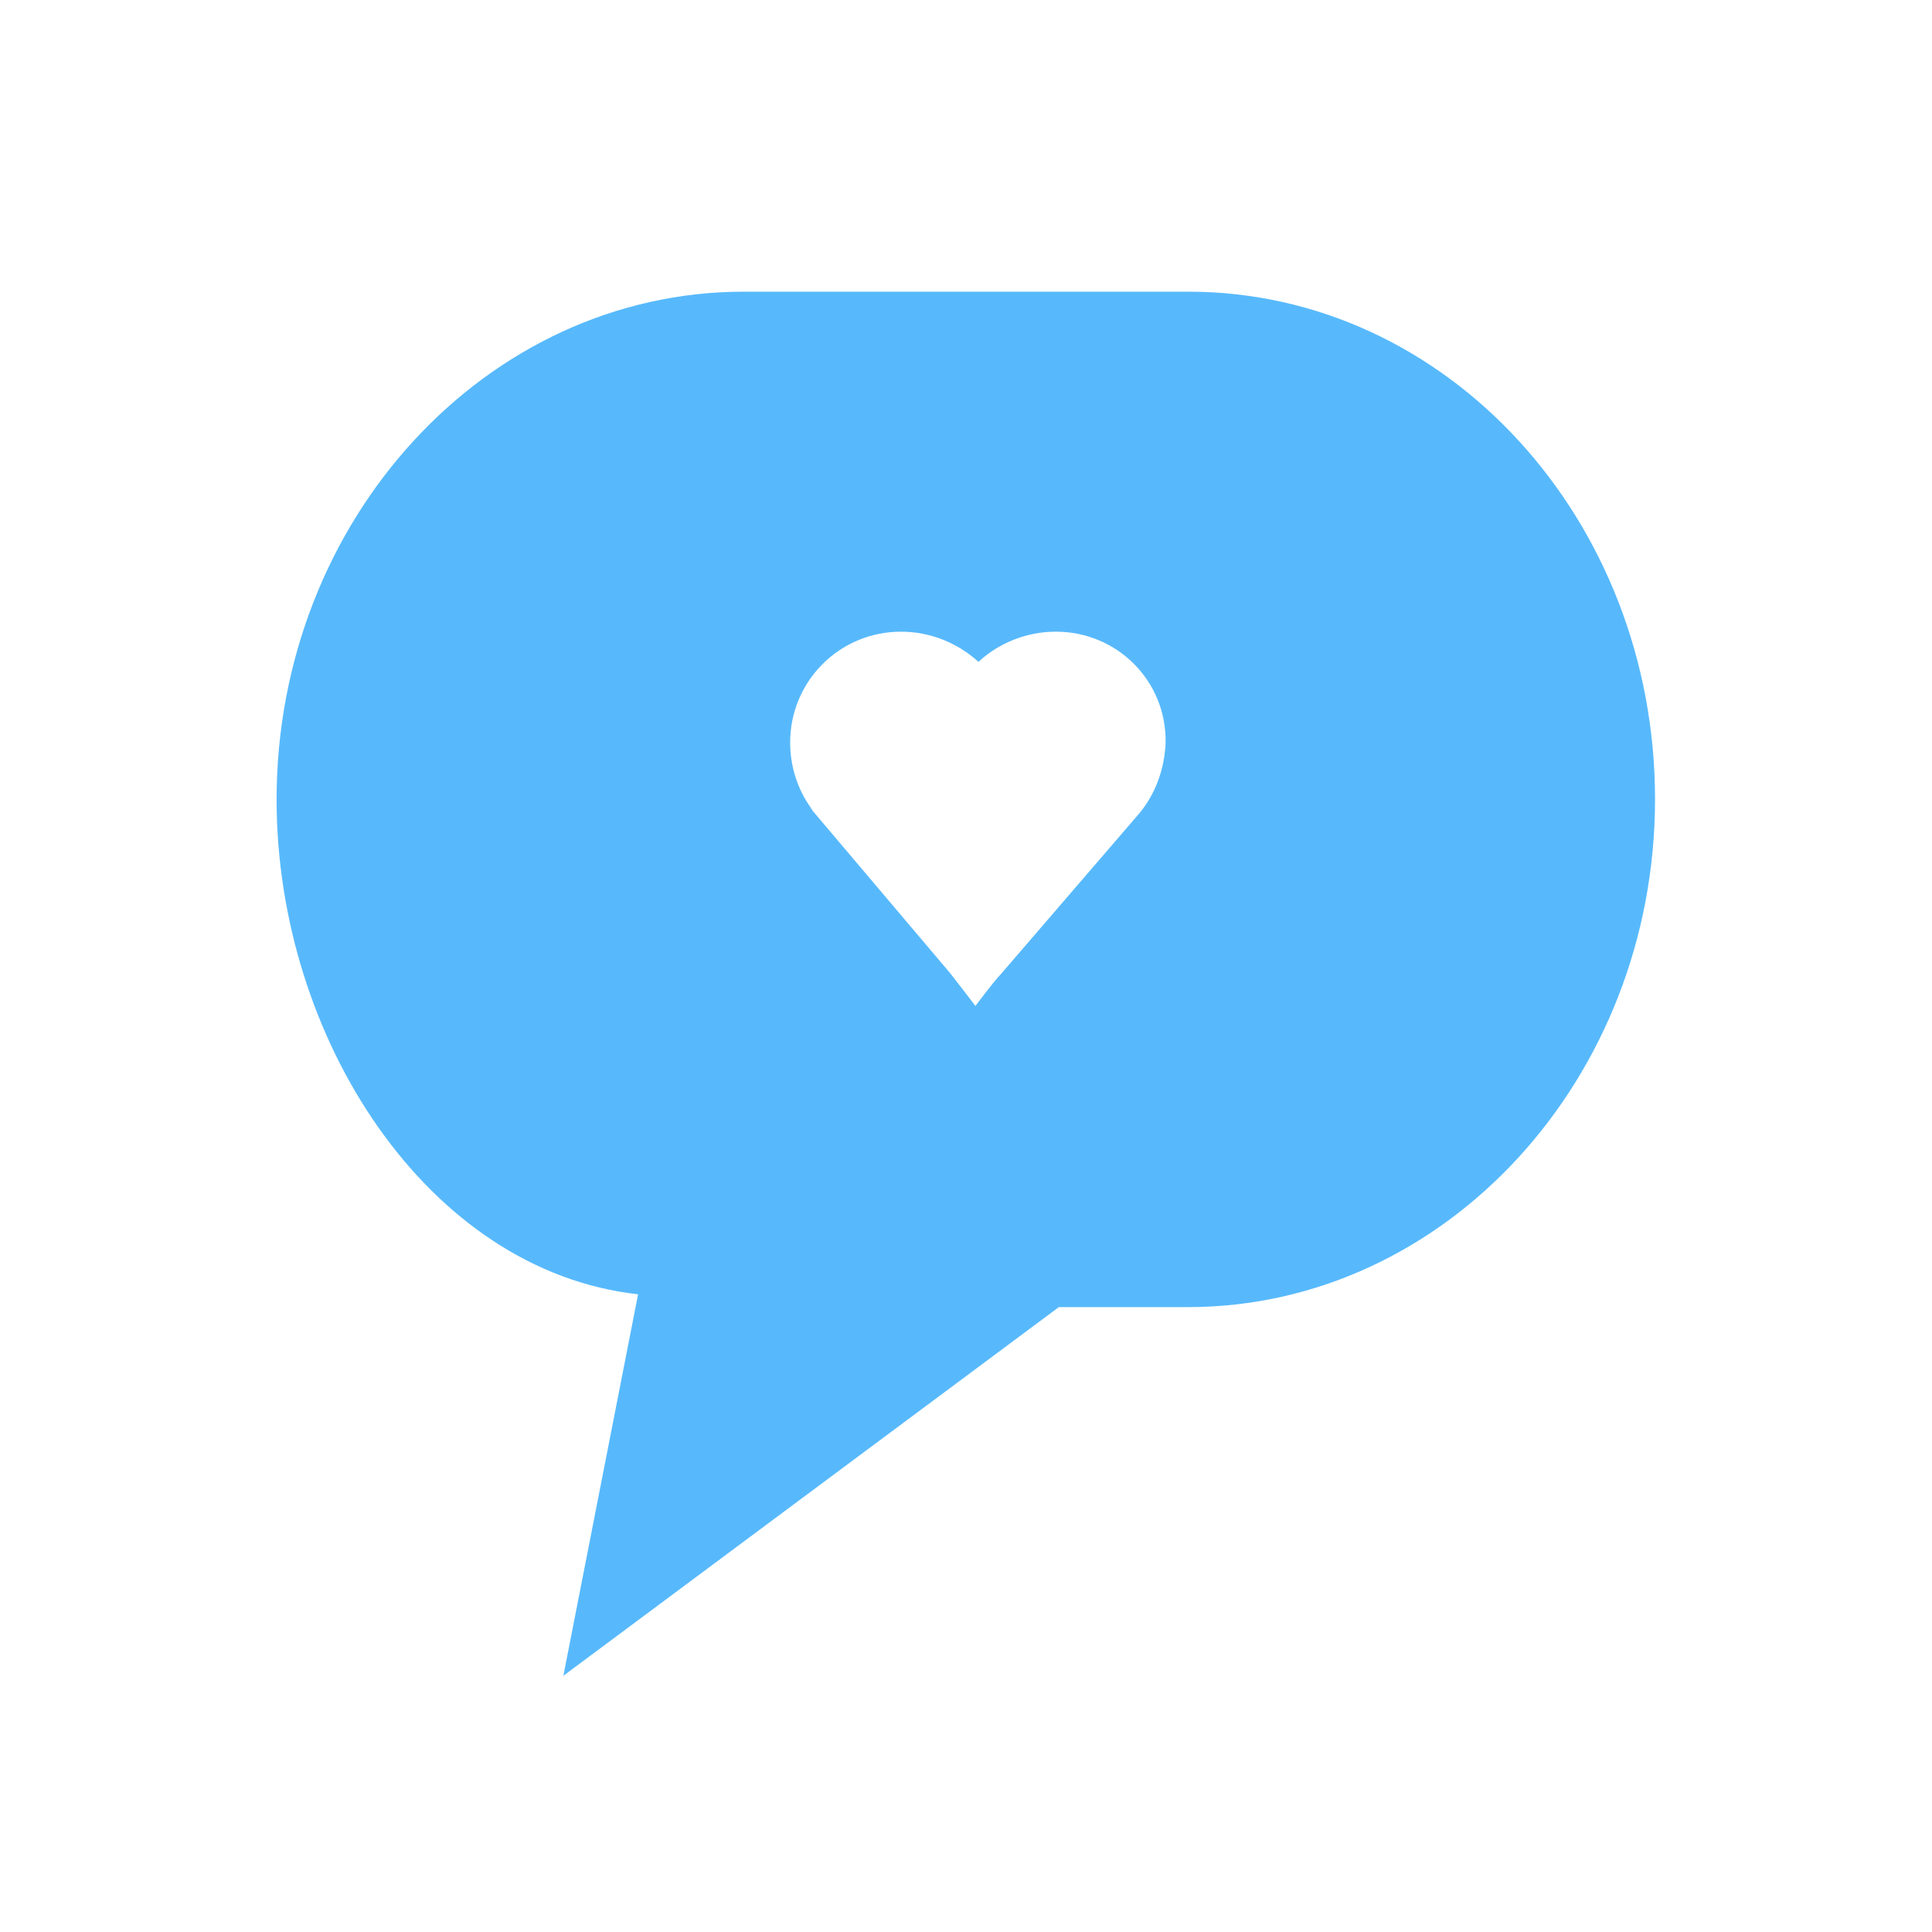 <?xml version="1.0" encoding="utf-8"?>
<!-- Generator: Adobe Illustrator 18.1.0, SVG Export Plug-In . SVG Version: 6.00 Build 0)  -->
<!DOCTYPE svg PUBLIC "-//W3C//DTD SVG 1.1//EN" "http://www.w3.org/Graphics/SVG/1.1/DTD/svg11.dtd">
<svg version="1.1" id="Layer_1" xmlns="http://www.w3.org/2000/svg" xmlns:xlink="http://www.w3.org/1999/xlink" x="0px" y="0px"
	 viewBox="184 -184 512 512" enable-background="new 184 -184 512 512" xml:space="preserve">
<g id="icomoon-ignore">
</g>
<path fill="#57B9FC" d="M498.9-106.7L498.9-106.7H381.1c-68.2,0-123.8,60.5-123.8,134.6c0,63.1,40,124.9,95.8,131.1l-19.8,101.1
	l131.3-97.7h34.2c68.2,0,123.8-60.5,123.8-134.6S567.4-106.7,498.9-106.7L498.9-106.7z M485.8,31.7l-36.6,42.5
	c-1.8,1.8-6.7,8.4-6.7,8.4s-5.1-6.7-6.7-8.7l-36.5-43.1c0-0.3-0.4-0.4-0.4-0.7c-3.5-4.9-5.5-10.9-5.5-17.3
	c0-16.3,13.1-29.4,29.4-29.4c7.6,0,14.9,2.9,20.5,8c5.5-5.1,12.9-8,20.5-8l0,0l0,0l0,0c16.3,0,29.4,13.1,29.1,29.5
	C492.6,19.8,490.2,26.5,485.8,31.7L485.8,31.7z"/>
</svg>
